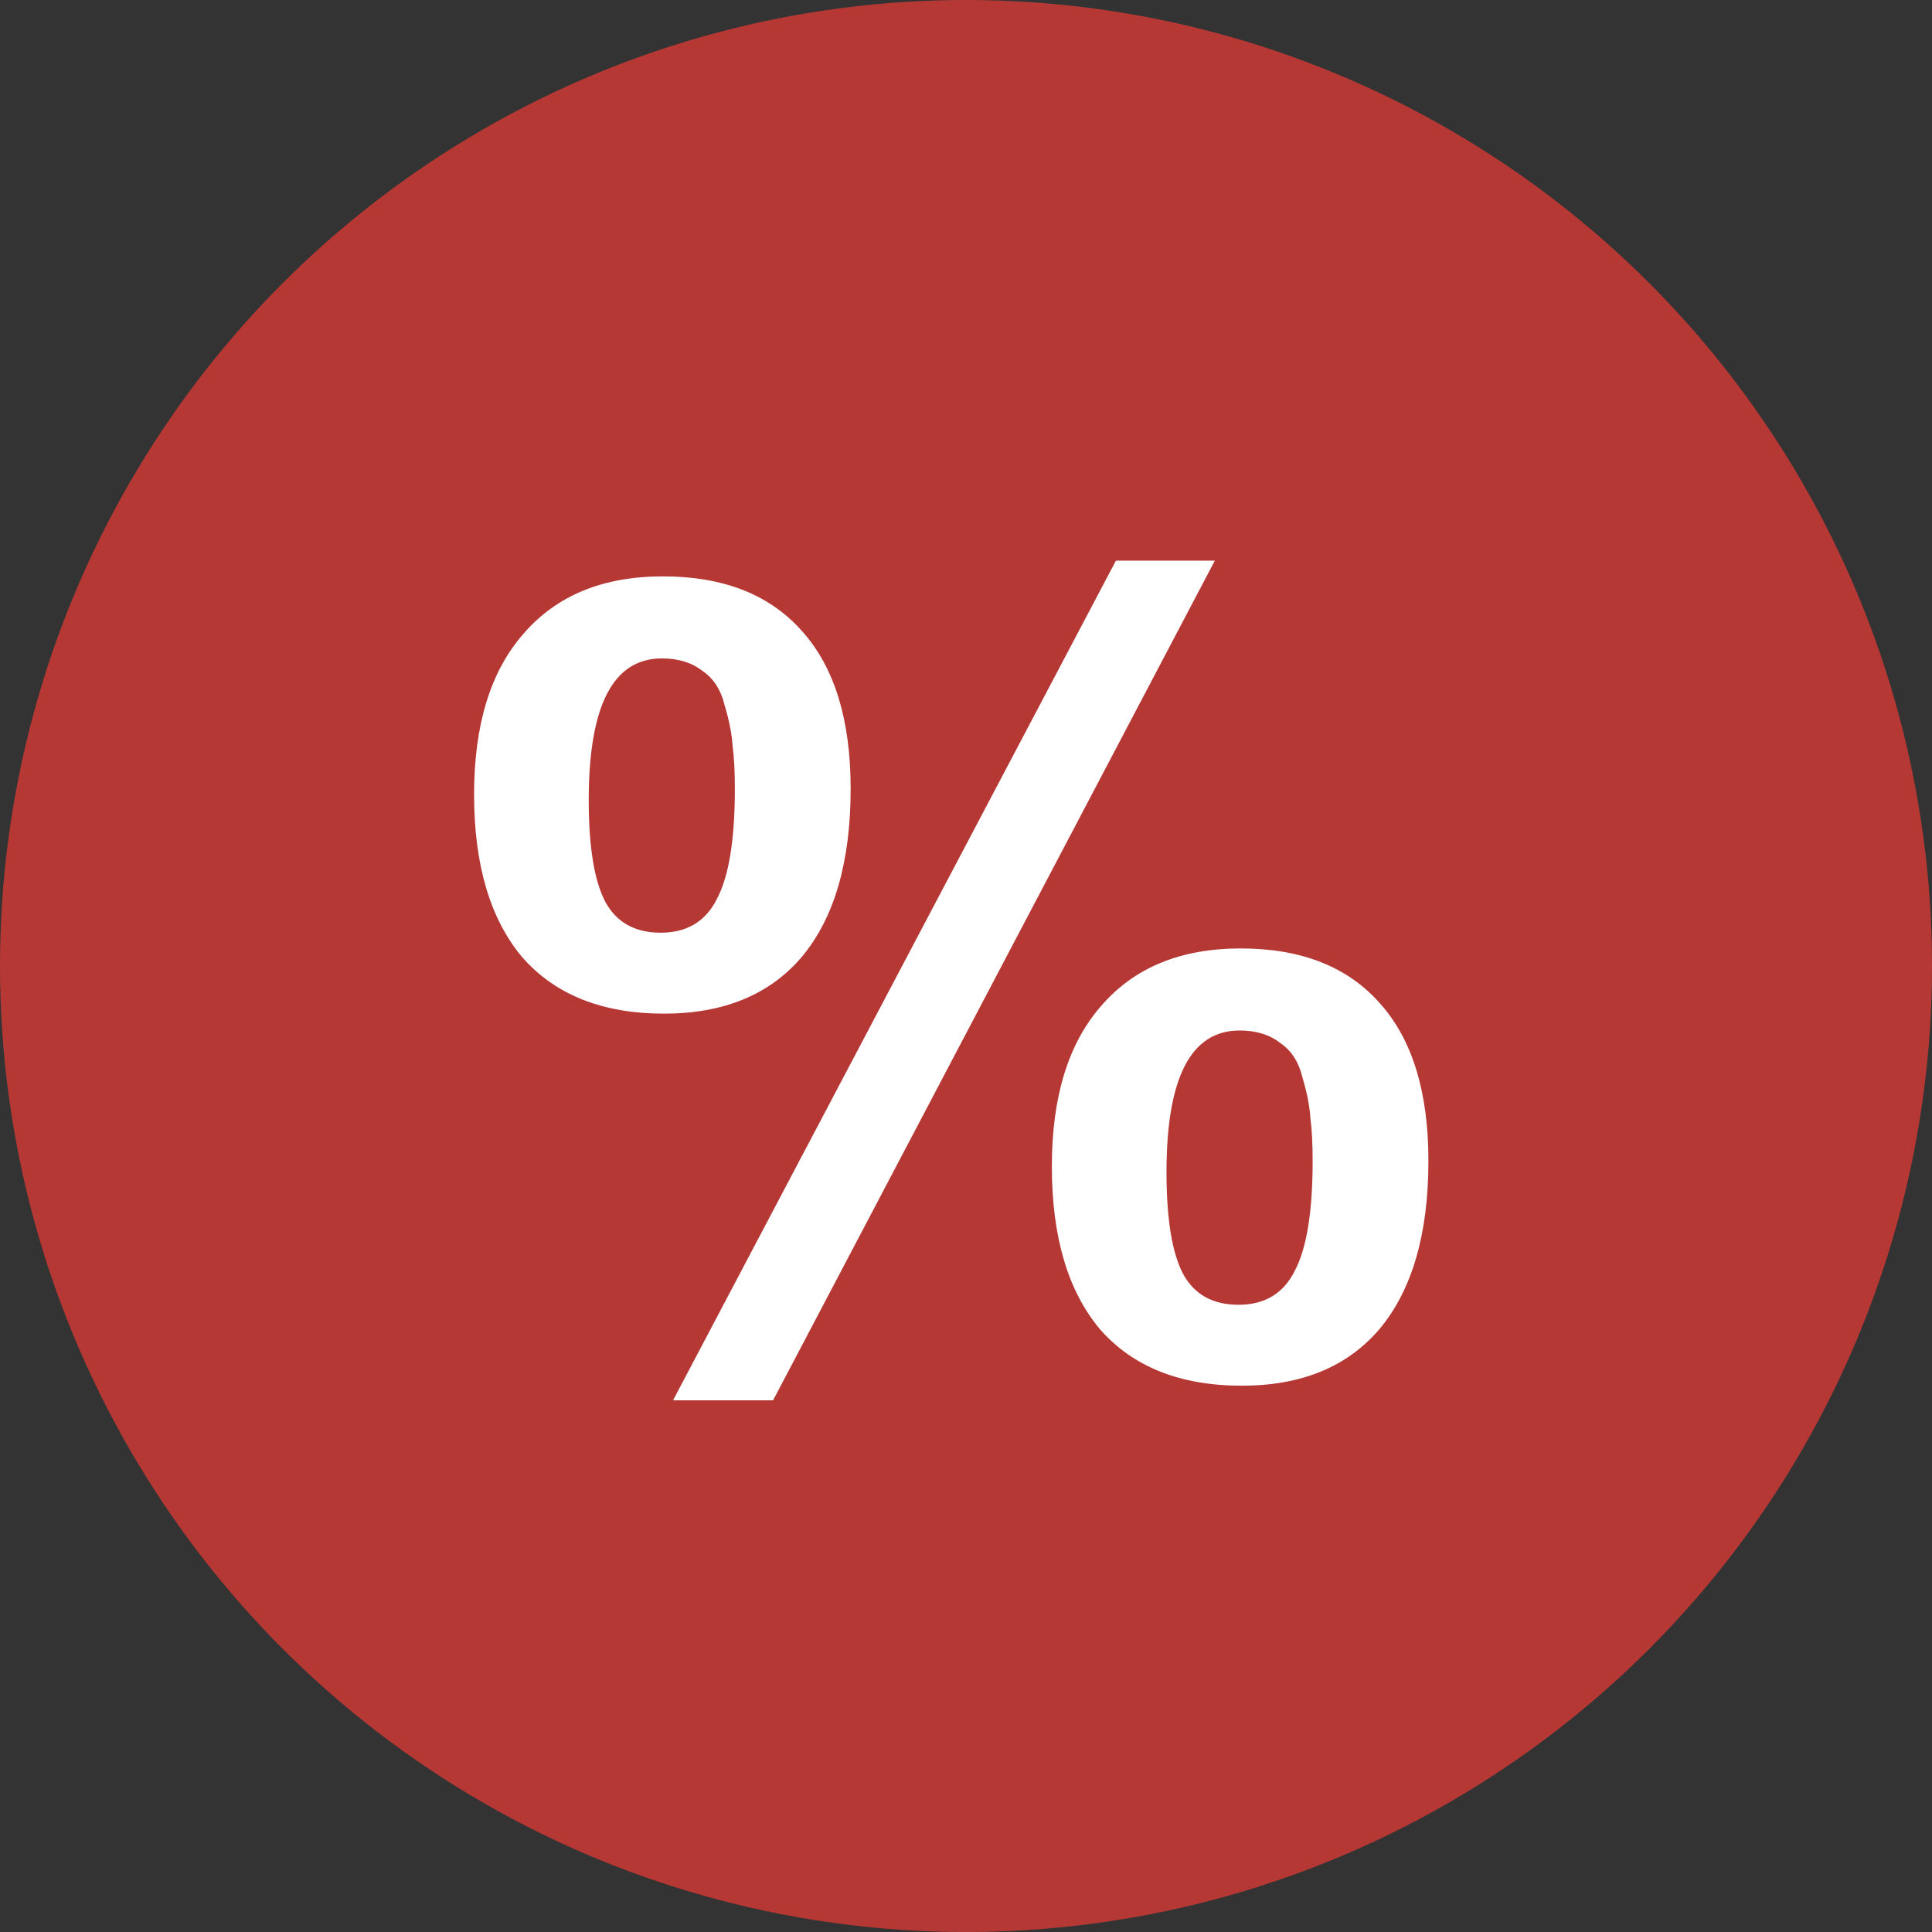 <svg width="55" height="55" viewBox="0 0 55 55" fill="none" xmlns="http://www.w3.org/2000/svg">
<rect x="0" y="0" width="55" height="55" fill="#333333" stroke="none"/>
<circle cx="27.5" cy="27.5" r="27.5" fill="#B63834"/>
<path d="M34.584 15.96L22.008 39.864H19.16L31.768 15.96H34.584ZM18.872 16.408C20.6 16.408 21.923 16.931 22.84 17.976C23.757 19 24.216 20.493 24.216 22.456C24.216 24.525 23.757 26.115 22.84 27.224C21.923 28.312 20.611 28.856 18.904 28.856C17.155 28.856 15.811 28.323 14.872 27.256C13.955 26.168 13.496 24.621 13.496 22.616C13.496 20.632 13.965 19.107 14.904 18.04C15.843 16.952 17.165 16.408 18.872 16.408ZM18.84 18.744C17.453 18.744 16.76 20.088 16.76 22.776C16.76 24.12 16.92 25.091 17.24 25.688C17.56 26.264 18.083 26.552 18.808 26.552C19.555 26.552 20.088 26.232 20.408 25.592C20.749 24.952 20.92 23.907 20.92 22.456C20.92 21.965 20.899 21.56 20.856 21.24C20.835 20.899 20.76 20.515 20.632 20.088C20.525 19.64 20.312 19.309 19.992 19.096C19.693 18.861 19.309 18.744 18.84 18.744ZM35.32 27C37.048 27 38.371 27.523 39.288 28.568C40.205 29.592 40.664 31.085 40.664 33.048C40.664 35.117 40.205 36.707 39.288 37.816C38.371 38.904 37.059 39.448 35.352 39.448C33.603 39.448 32.259 38.915 31.32 37.848C30.403 36.76 29.944 35.213 29.944 33.208C29.944 31.224 30.413 29.699 31.352 28.632C32.291 27.544 33.613 27 35.32 27ZM35.288 29.336C33.901 29.336 33.208 30.68 33.208 33.368C33.208 34.712 33.368 35.683 33.688 36.28C34.008 36.856 34.531 37.144 35.256 37.144C36.003 37.144 36.536 36.824 36.856 36.184C37.197 35.544 37.368 34.499 37.368 33.048C37.368 32.557 37.347 32.152 37.304 31.832C37.283 31.491 37.208 31.107 37.08 30.68C36.973 30.232 36.76 29.901 36.44 29.688C36.141 29.453 35.757 29.336 35.288 29.336Z" fill="white"/>
</svg>
